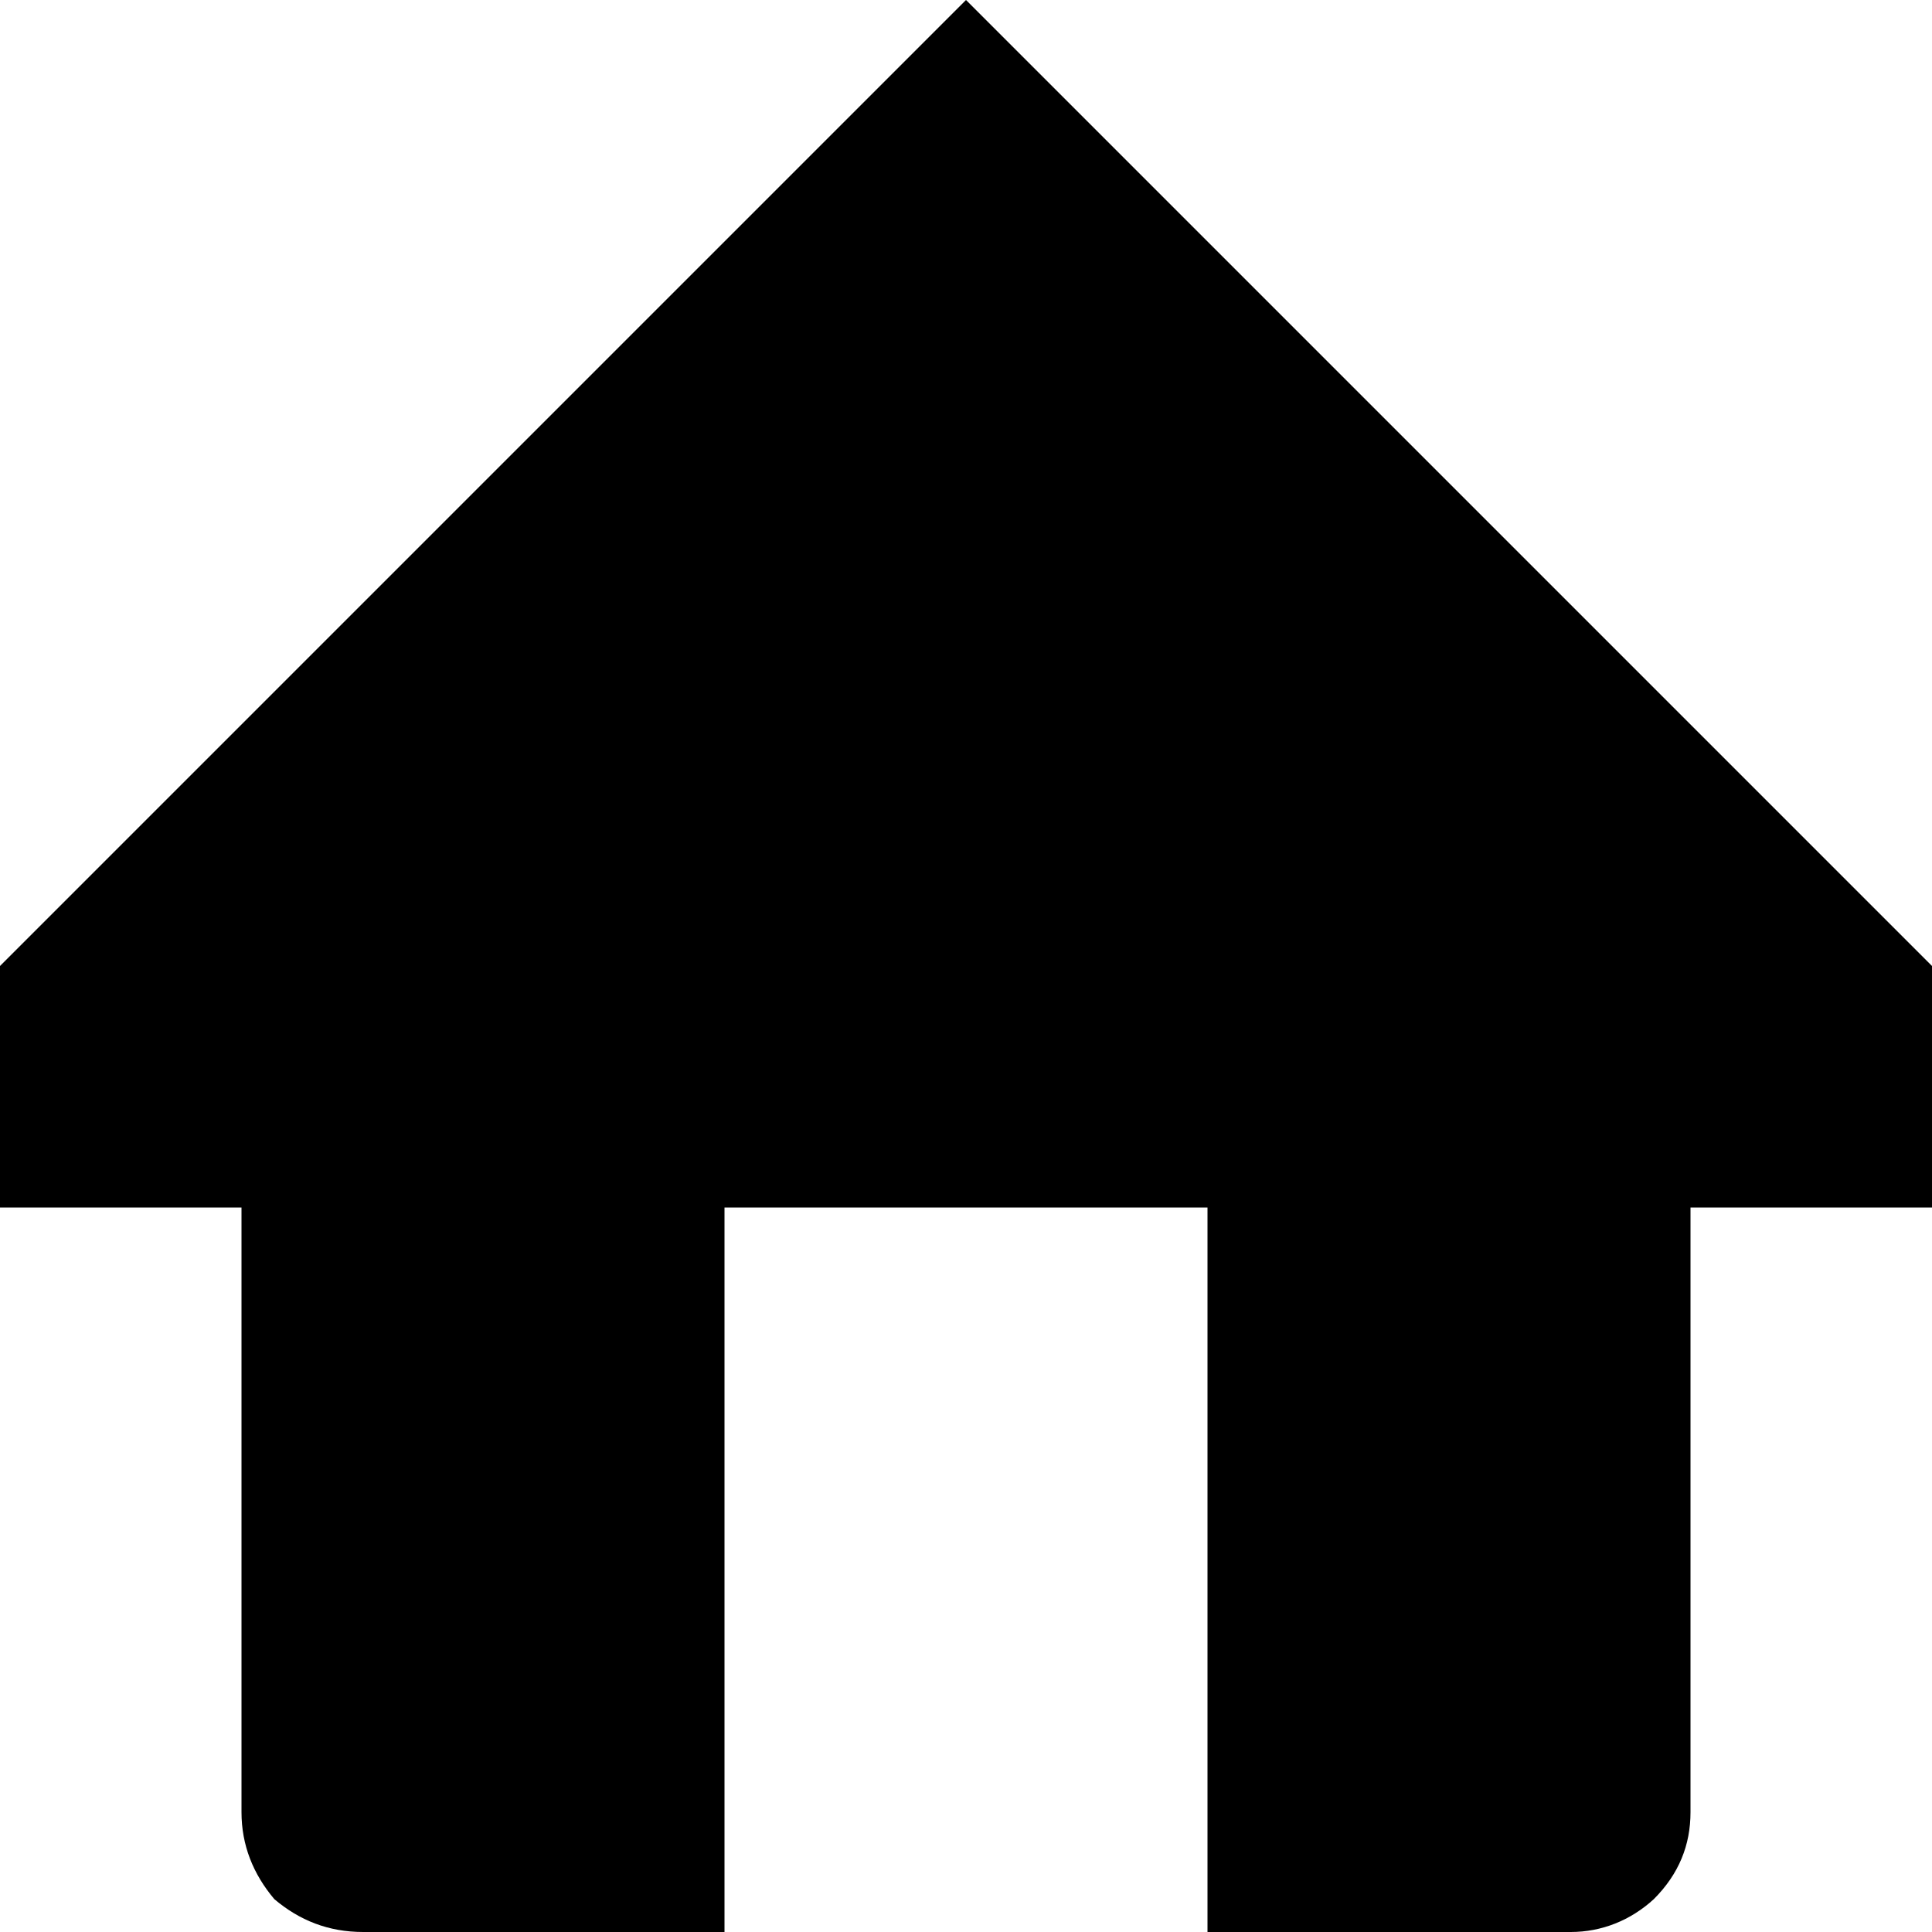 <?xml version="1.0" encoding="utf-8"?>
<svg viewBox="0 0 1 1" width="32" height="32" xmlns="http://www.w3.org/2000/svg" xmlns:bx="https://boxy-svg.com">
  <path stroke="none" fill="#000000" d="M 0.375 1 L 0.188 1 C 0.17 1 0.155 0.994 0.142 0.983 C 0.131 0.97 0.125 0.955 0.125 0.938 L 0.125 0.625 L 0 0.625 L 0 0.5 L 0.5 0 L 1 0.5 L 1 0.625 L 0.875 0.625 L 0.875 0.938 C 0.875 0.955 0.869 0.97 0.856 0.983 C 0.844 0.994 0.829 1 0.813 1 L 0.625 1 L 0.625 0.625 L 0.375 0.625 L 0.375 1" bx:origin="0 0"/>
</svg>
